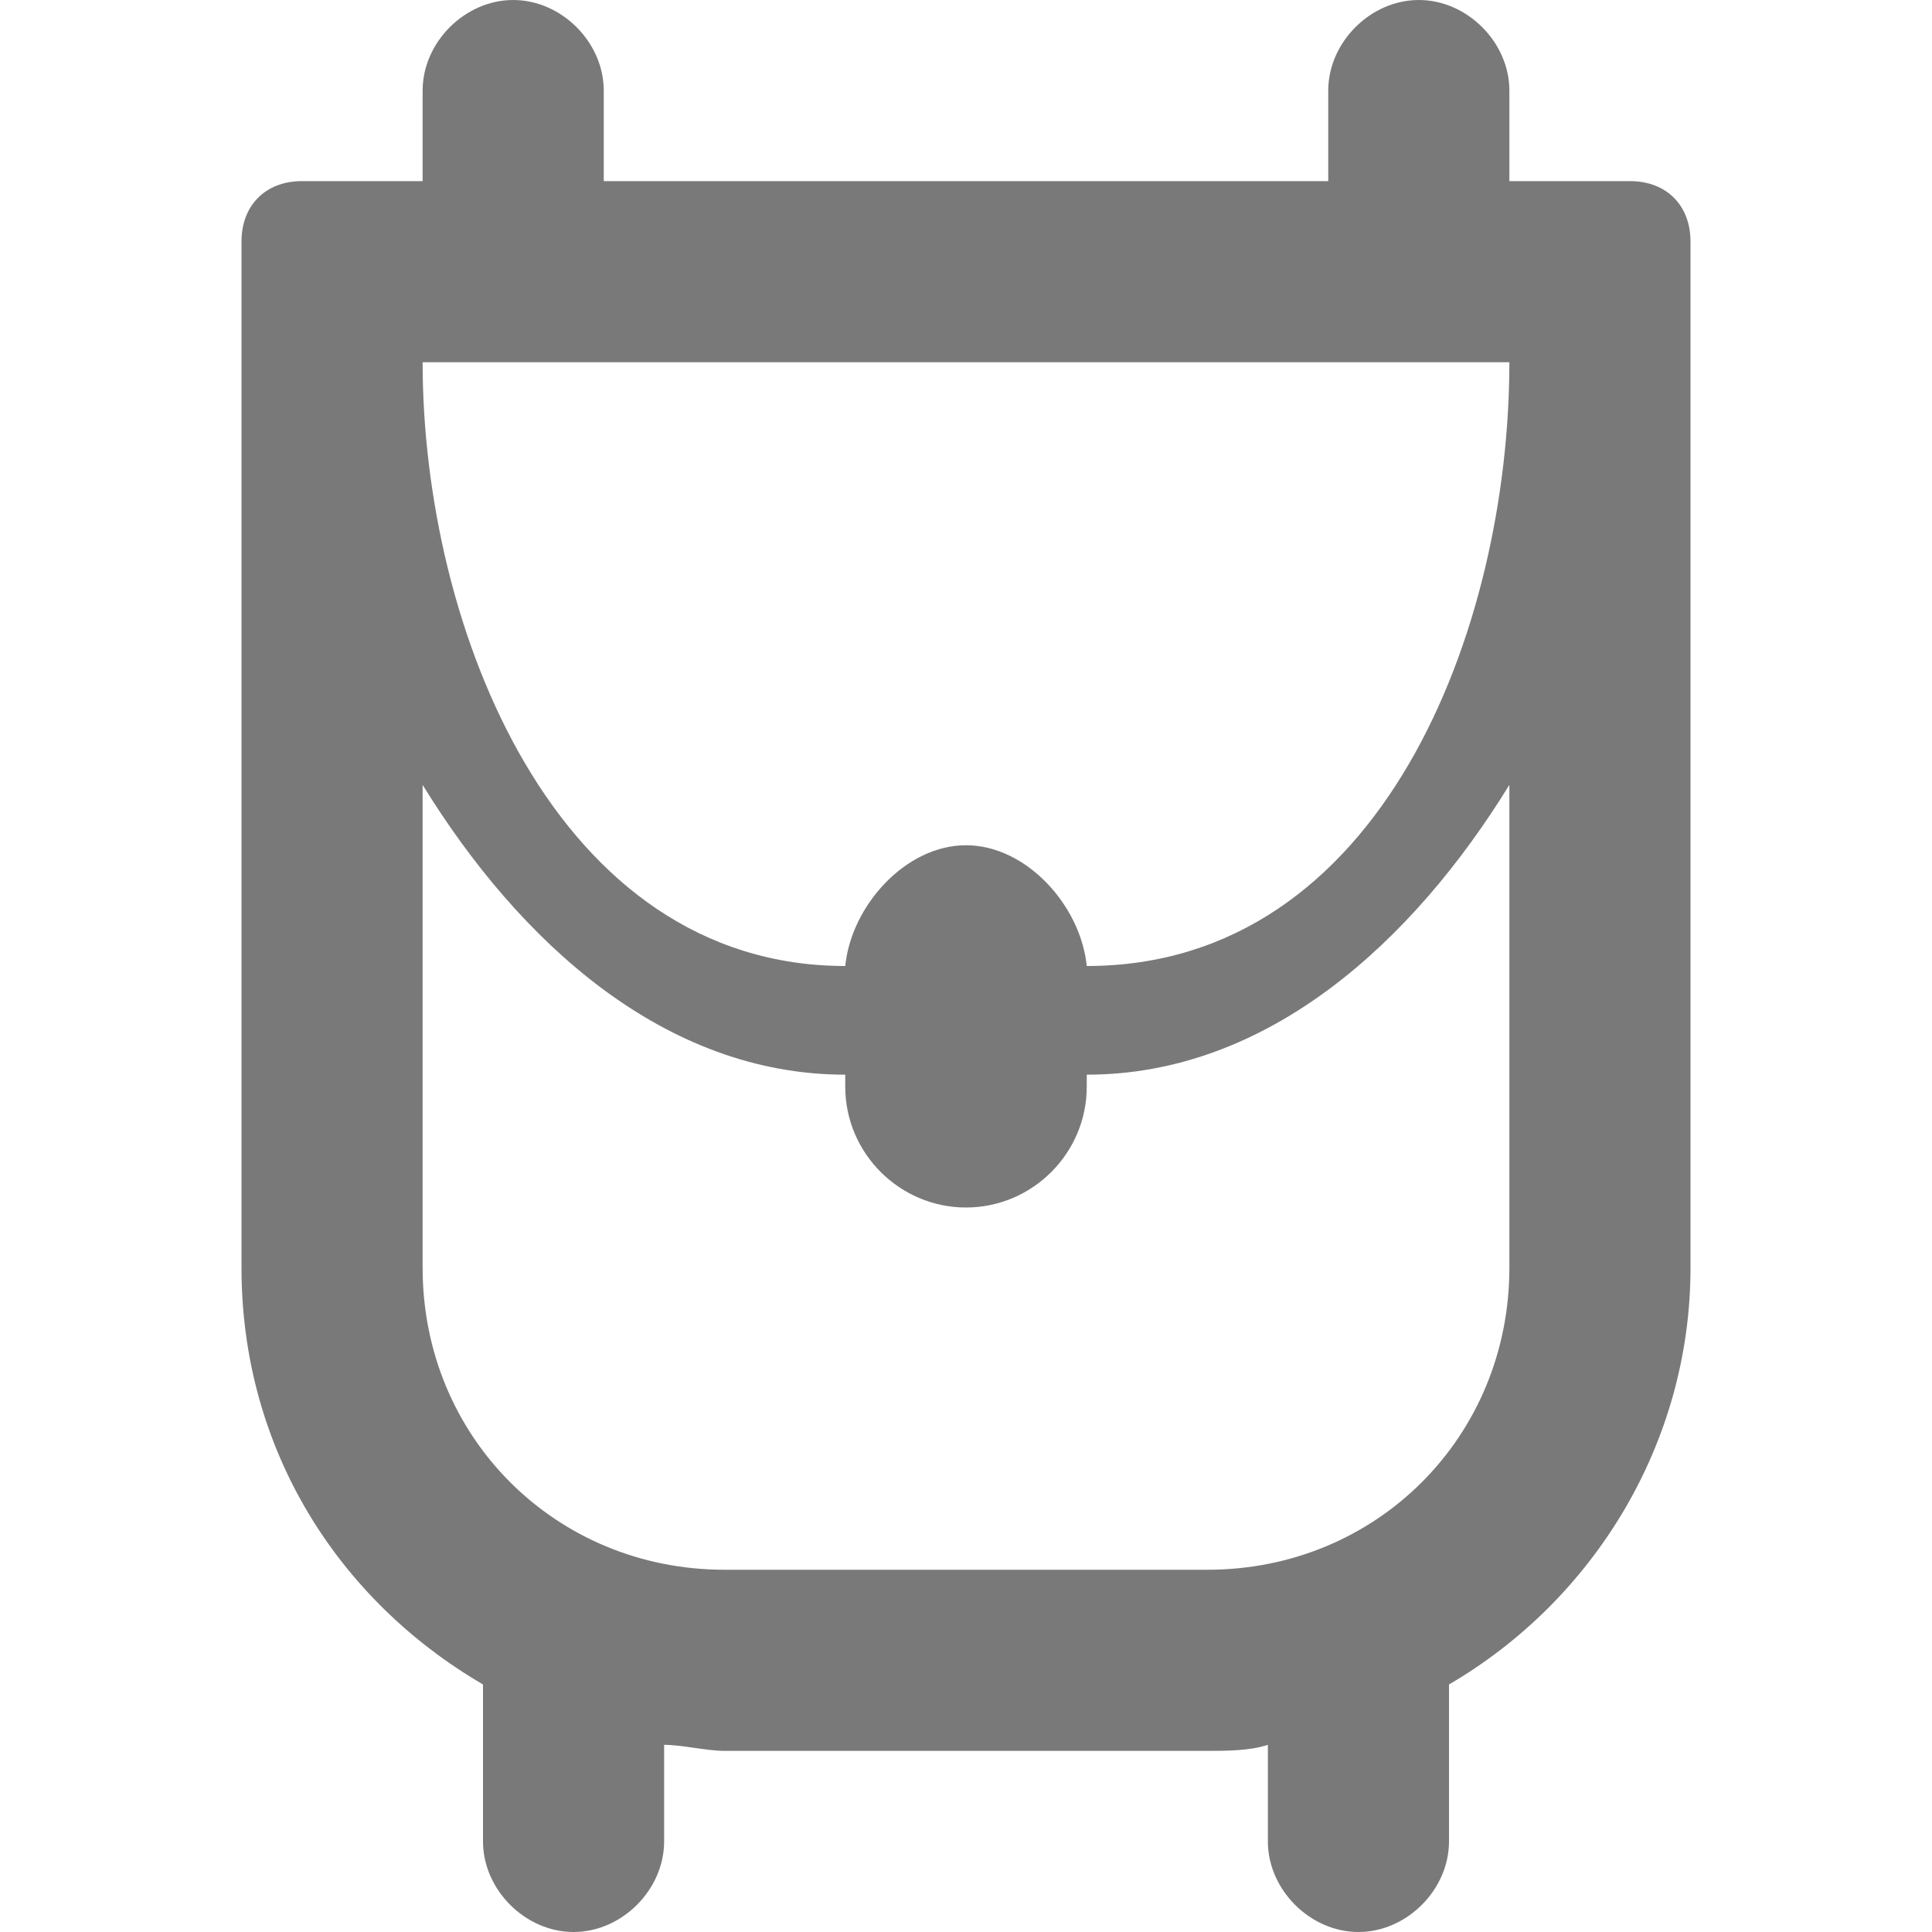 <svg id="Layer_1" xmlns="http://www.w3.org/2000/svg" viewBox="0 0 32 32"><style>.st0{fill:#fff}.st1{fill:#464646}.st2{fill:#474647}.st3{fill:none;stroke-width:3;stroke-miterlimit:10}.st3,.st4{stroke:#464646}.st4,.st5,.st6{fill:none;stroke-width:2;stroke-miterlimit:10}.st5{stroke-linecap:round;stroke:#464646}.st6{stroke:#fff;stroke-linejoin:round}.st6,.st7{stroke-linecap:round}.st7,.st8{fill:none;stroke:#464646;stroke-width:2;stroke-linejoin:round;stroke-miterlimit:10}.st9{fill:#797979}.st10{fill:#63b5d6}</style><path class="st9" d="M27 3h-2V1.5c0-.8-.7-1.5-1.5-1.5S22 .7 22 1.5V3H10V1.5C10 .7 9.3 0 8.5 0S7 .7 7 1.5V3H5c-.6 0-1 .4-1 1v17c0 3 1.6 5.5 4 6.9v2.6c0 .8.7 1.5 1.5 1.5s1.5-.7 1.5-1.5v-1.6c.3 0 .7.1 1 .1h8c.3 0 .7 0 1-.1v1.6c0 .8.7 1.5 1.5 1.5s1.5-.7 1.5-1.5v-2.6c2.4-1.4 4-4 4-6.9V4c0-.6-.4-1-1-1zM7 6h18c0 4.4-2.1 10-7 10-.1-1-1-2-2-2s-1.9 1-2 2c-4.8 0-7-5.6-7-10m13 20h-8c-2.8 0-5-2.2-5-5v-8c1.6 2.6 4 4.8 7 4.8v.2c0 1.1.9 2 2 2s2-.9 2-2v-.2c3 0 5.4-2.2 7-4.8v8c0 2.8-2.2 5-5 5z"/></svg>